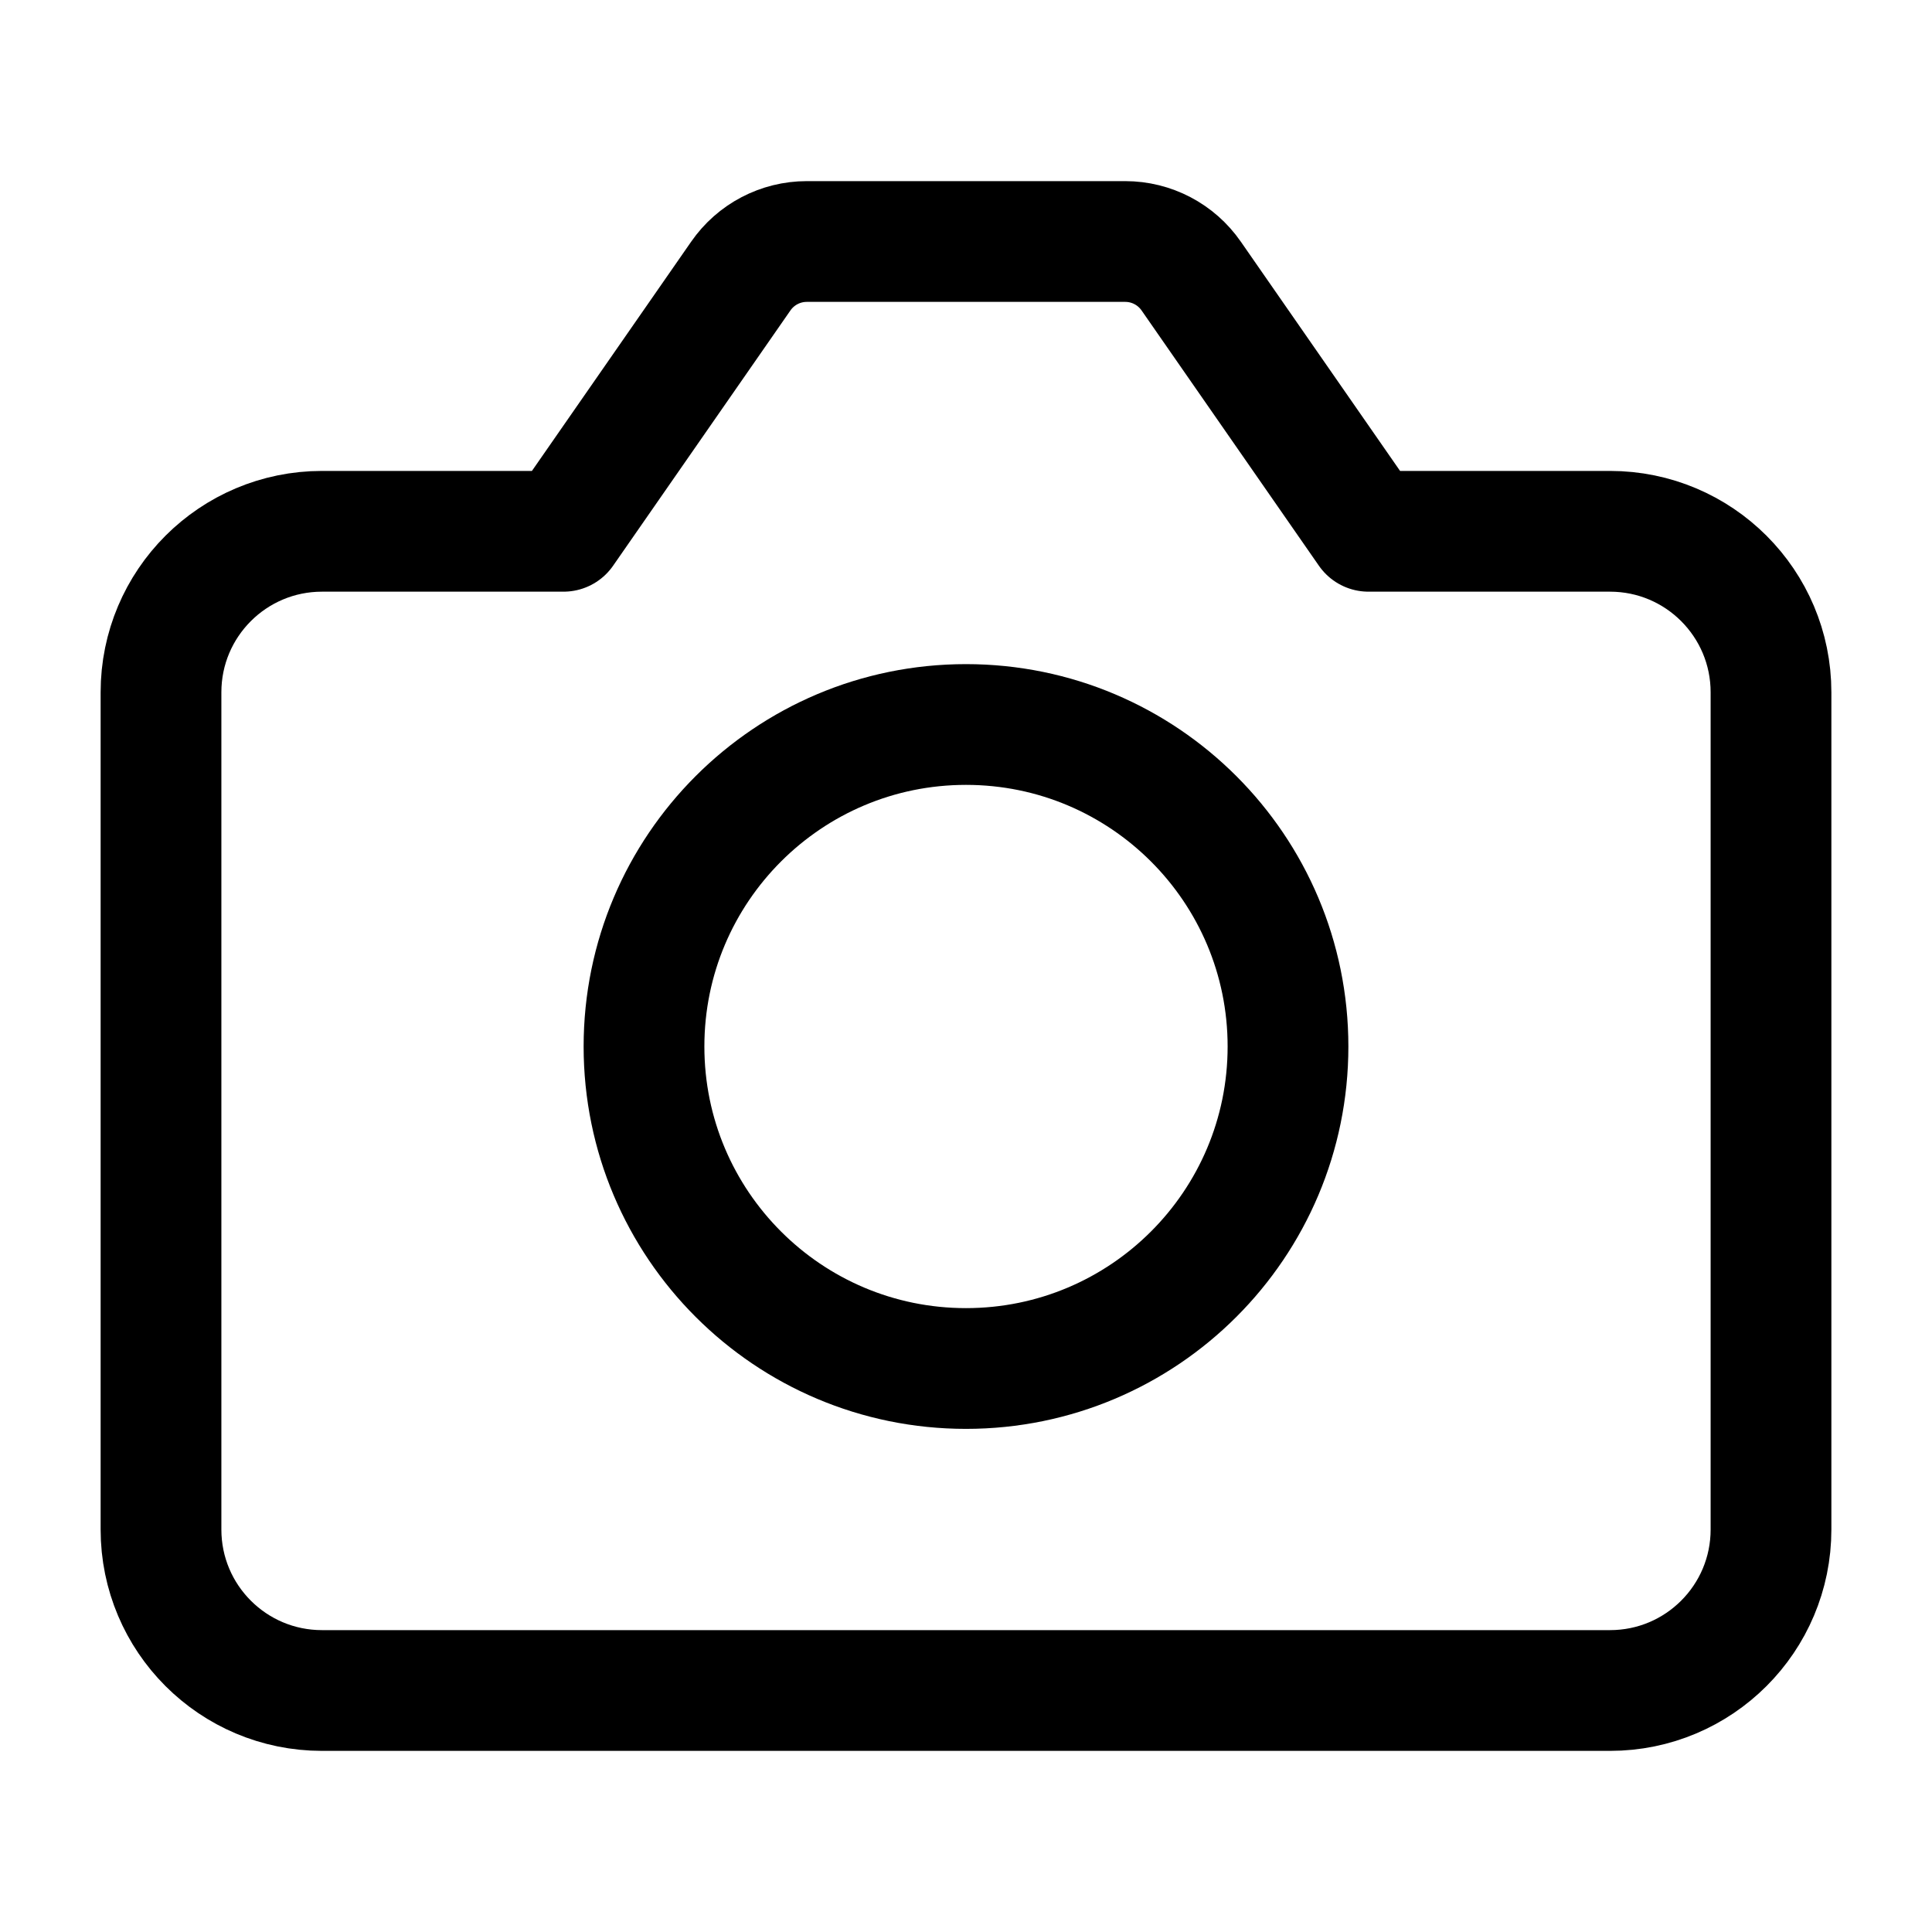 <svg width="24" height="24" viewBox="0 0 24 24" fill="none" xmlns="http://www.w3.org/2000/svg">
<path d="M4 21H20C21.105 21 22 20.105 22 19V8.6C22 7.495 21.105 6.6 20 6.6L17 6.6L14.798 3.43C14.611 3.16 14.305 3 13.977 3H10.023C9.695 3 9.389 3.16 9.202 3.43L7 6.6L4 6.6C2.895 6.6 2 7.495 2 8.6V19C2 20.105 2.895 21 4 21Z" stroke="#000000" stroke-width="1.5" stroke-linecap="round" stroke-linejoin="round"></path>
<path d="M16 13C16 15.209 14.209 17 12 17C9.791 17 8 15.209 8 13C8 10.791 9.791 9 12 9C14.209 9 16 10.791 16 13Z" stroke="#000000" stroke-width="1.5" stroke-linecap="round" stroke-linejoin="round"></path>
</svg>